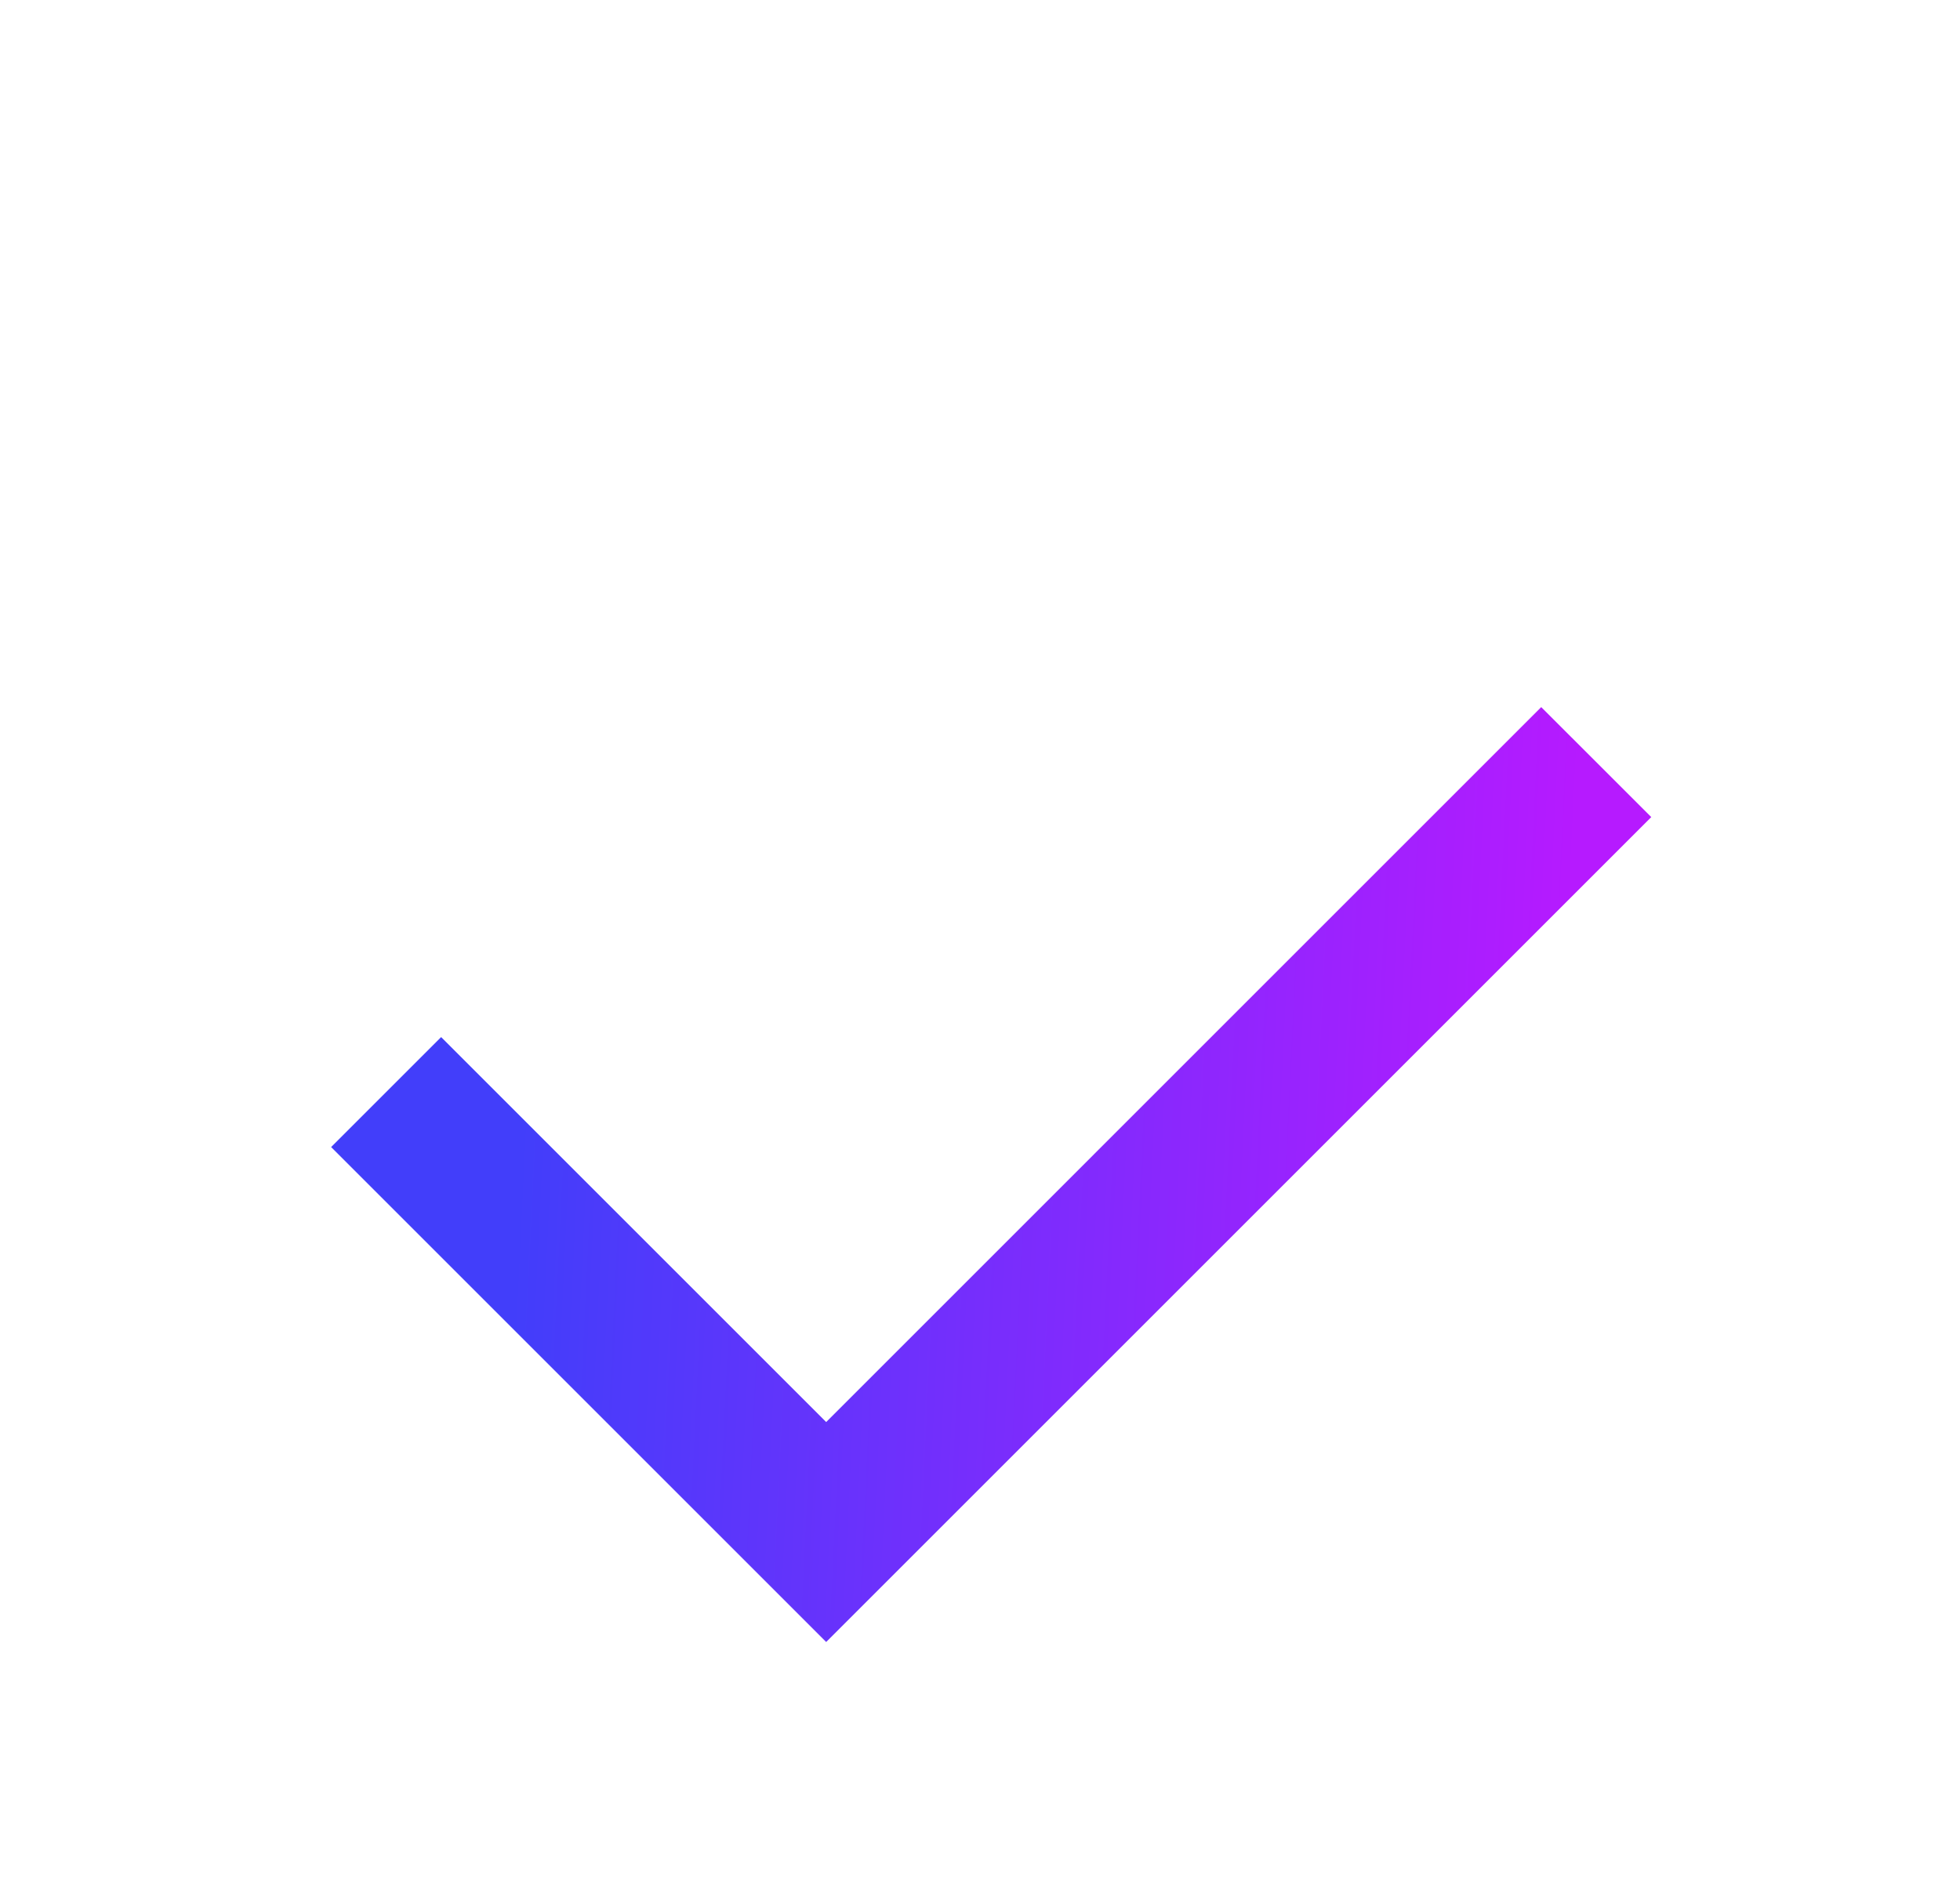 <svg width="33" height="32" viewBox="0 0 33 32" fill="none" xmlns="http://www.w3.org/2000/svg">
    <g clip-path="url(#clip0_3_1458)">
        <g filter="url(#filter0_d_3_1458)">
            <path d="M13.91 19.948L25.949 7.908L27.802 9.76L13.91 23.652L5.575 15.317L7.427 13.465L13.91 19.948Z" fill="url(#paint0_linear_3_1458)"/>
        </g>
    </g>
    <defs>
        <filter id="filter0_d_3_1458" x="-14.425" y="-8.092" width="62.227" height="55.744" filterUnits="userSpaceOnUse" color-interpolation-filters="sRGB">
            <feFlood flood-opacity="0" result="BackgroundImageFix"/>
            <feColorMatrix in="SourceAlpha" type="matrix" values="0 0 0 0 0 0 0 0 0 0 0 0 0 0 0 0 0 0 127 0" result="hardAlpha"/>
            <feOffset dy="4"/>
            <feGaussianBlur stdDeviation="10"/>
            <feComposite in2="hardAlpha" operator="out"/>
            <feColorMatrix type="matrix" values="0 0 0 0 0 0 0 0 0 0 0 0 0 0 0 0 0 0 0.25 0"/>
            <feBlend mode="normal" in2="BackgroundImageFix" result="effect1_dropShadow_3_1458"/>
            <feBlend mode="normal" in="SourceGraphic" in2="effect1_dropShadow_3_1458" result="shape"/>
        </filter>
        <linearGradient id="paint0_linear_3_1458" x1="8.743" y1="15.78" x2="26.221" y2="16.622" gradientUnits="userSpaceOnUse">
            <stop stop-color="#423EFA"/>
            <stop offset="1" stop-color="#B61AFF"/>
        </linearGradient>
        <clipPath id="clip0_3_1458">
            <rect width="31.433" height="31.433" fill="white" transform="translate(0.813 0.077)"/>
        </clipPath>
    </defs>
</svg>
